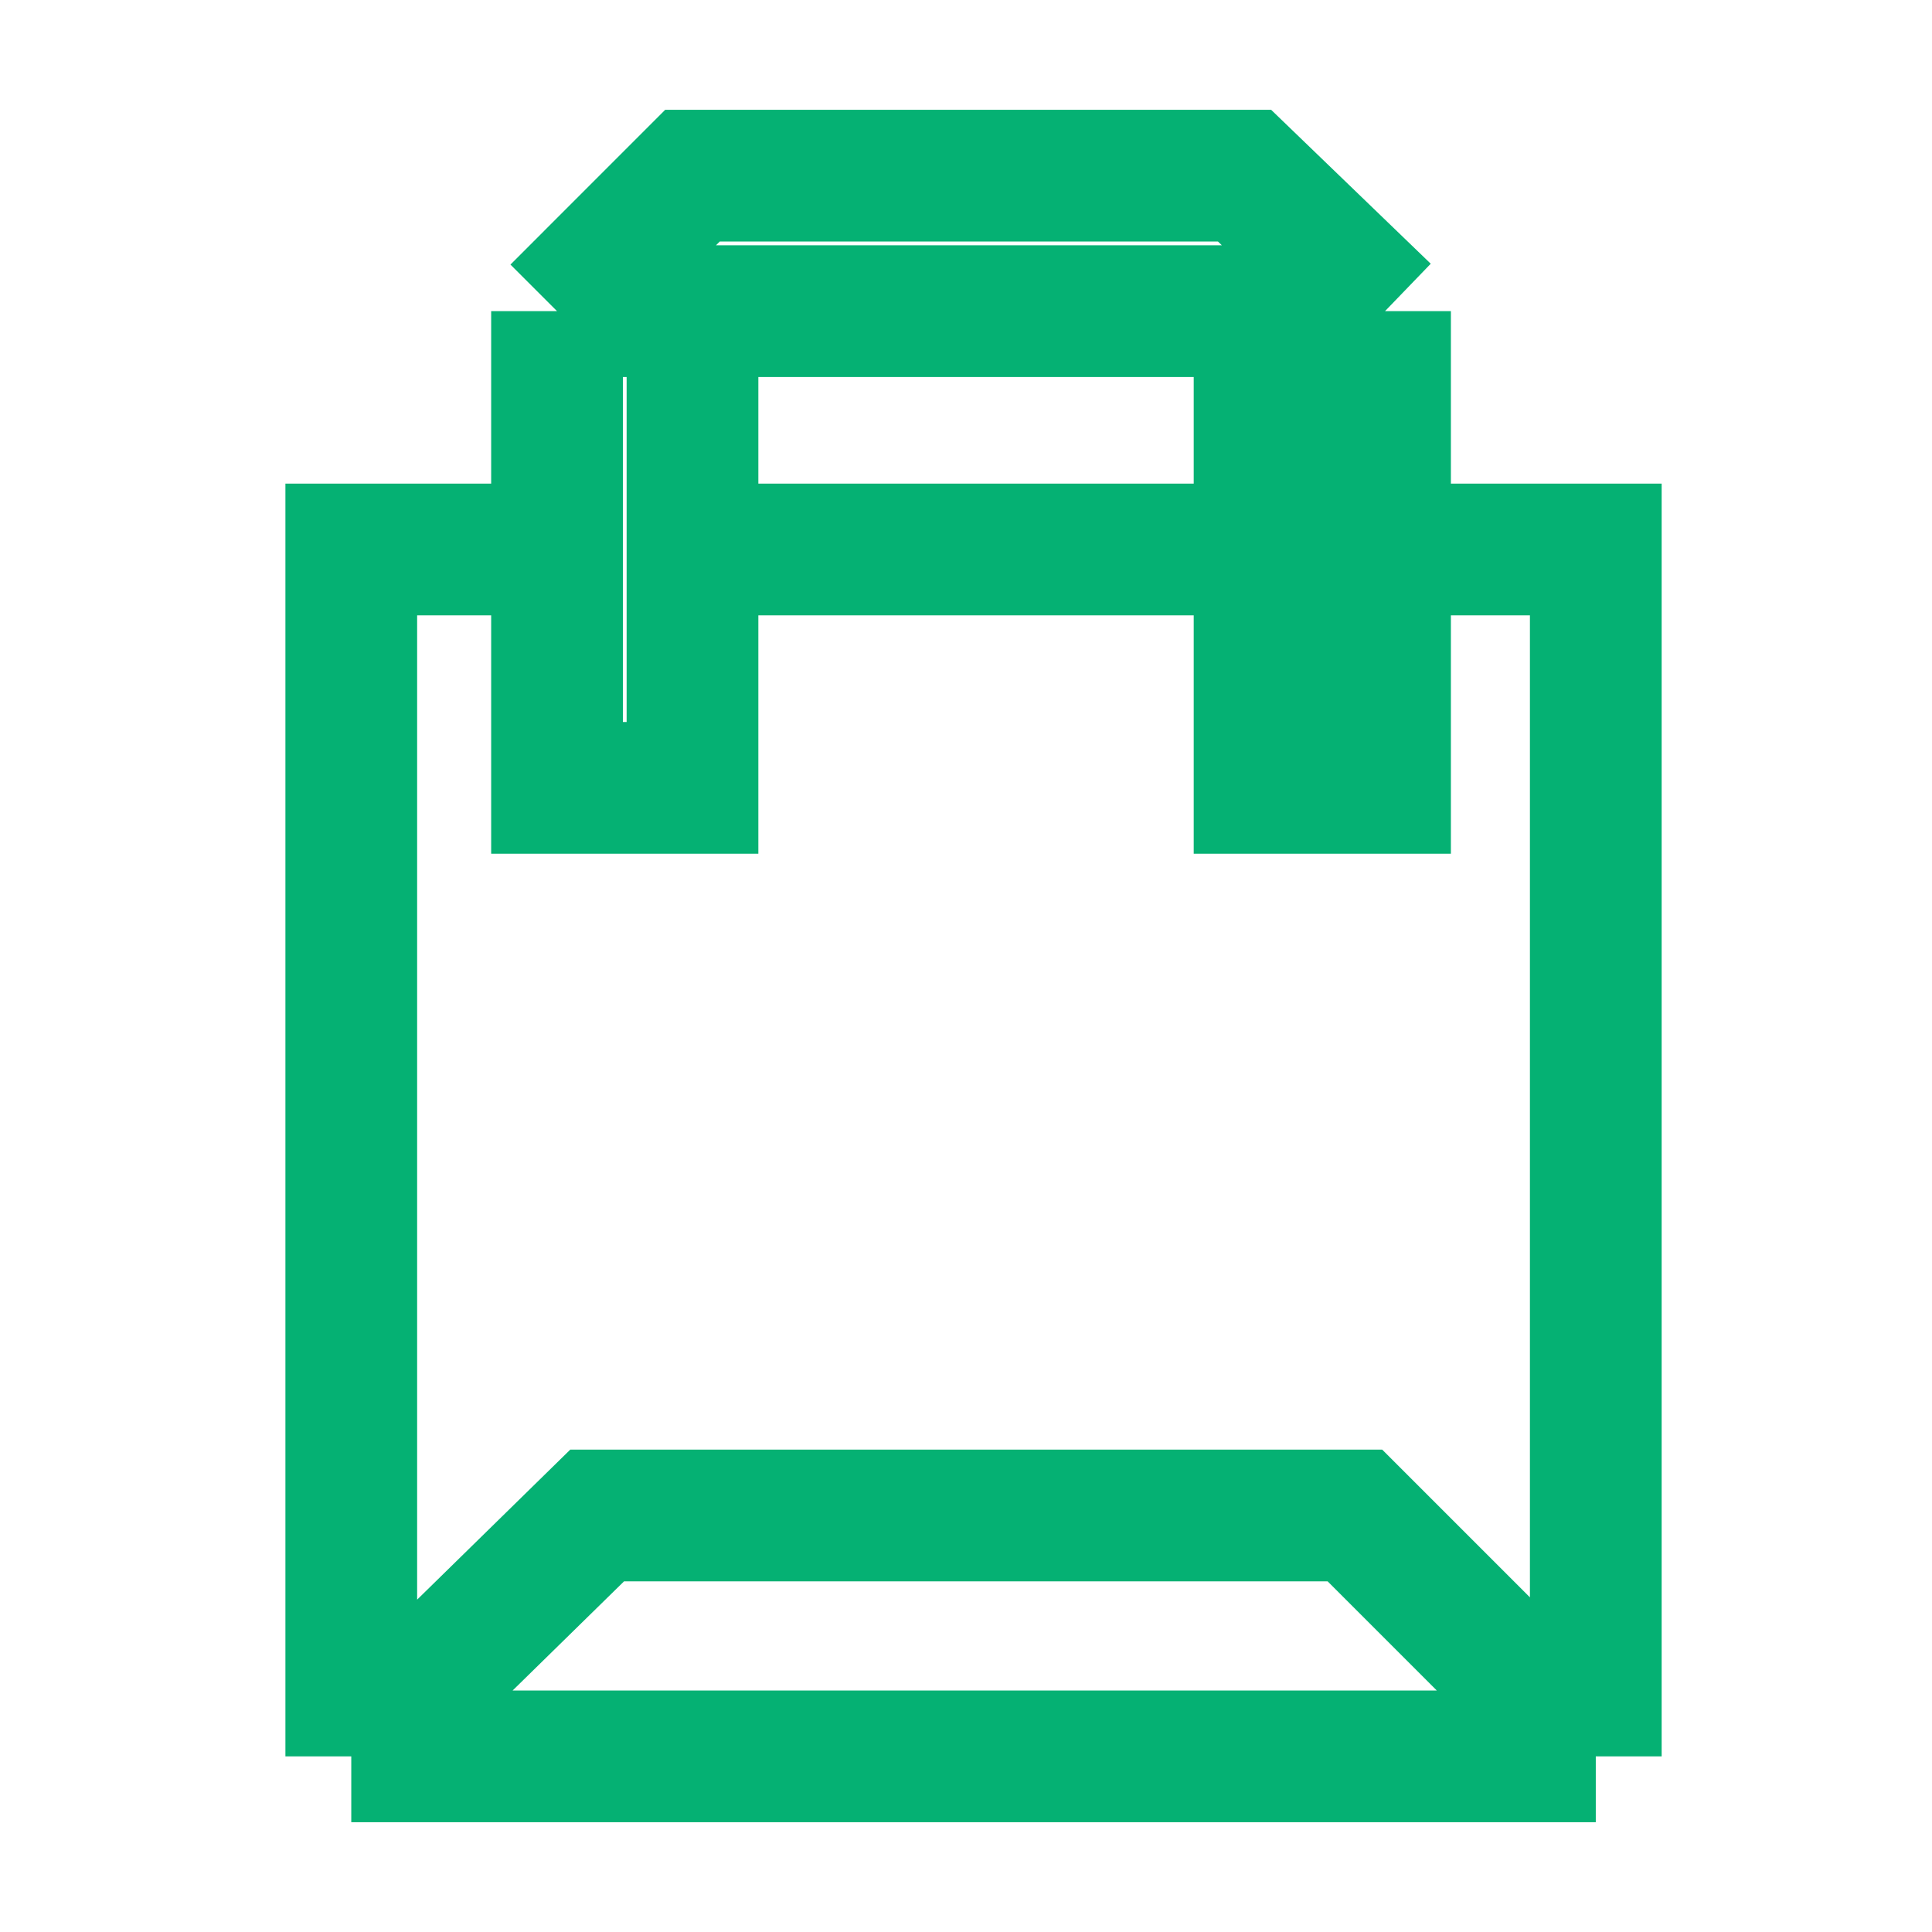 <svg width="44" height="44" viewBox="0 0 44 44" fill="none" xmlns="http://www.w3.org/2000/svg">
<path d="M12.686 7.086H15.771M12.686 7.086L15.771 4H28.343L31.543 7.086M12.686 7.086V12.514M15.771 7.086H28.686M15.771 7.086V12.514M31.543 7.086H28.686M31.543 7.086V12.514M28.686 7.086V12.514M15.771 12.514V17.943H12.686V12.514M15.771 12.514H28.686M28.686 12.514V17.943H31.543V12.514M31.543 12.514H36.343V40M36.343 40H8M36.343 40L30.857 34.514H13.6L8 40M8 40V12.514H12.686" stroke="#05B173" stroke-width="3"/>
</svg>
